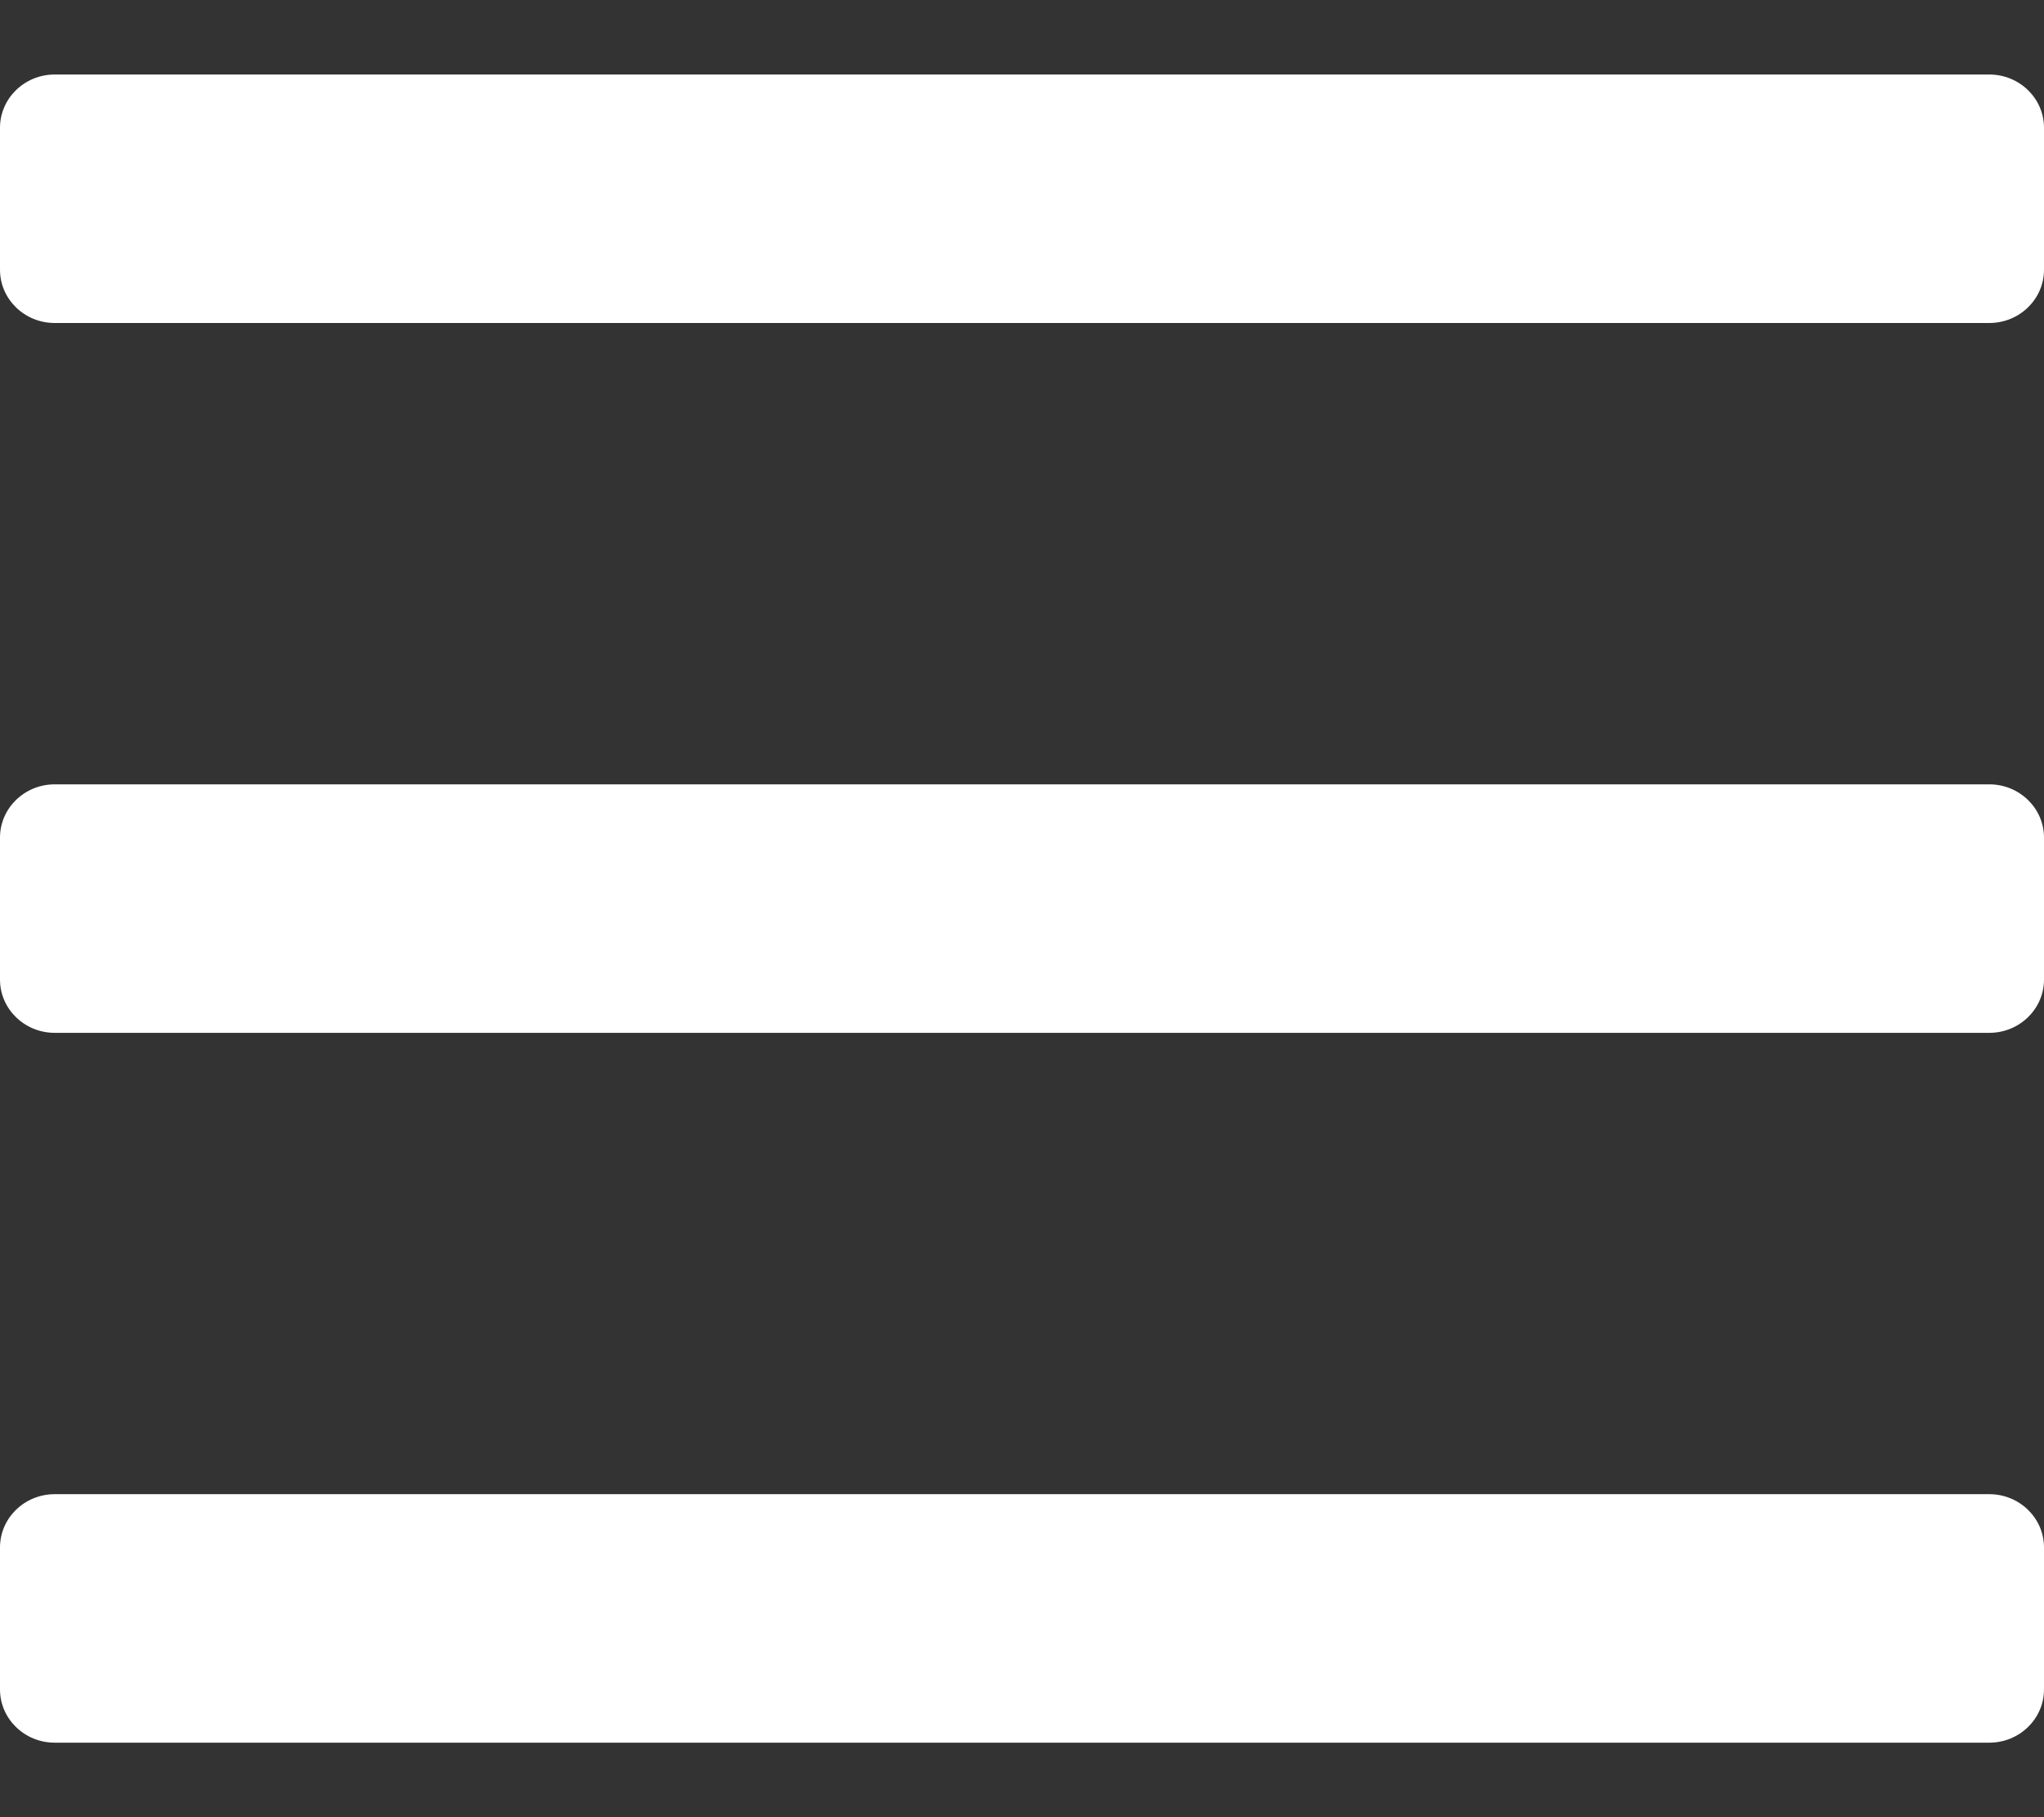 <svg width="18" height="16" viewBox="0 0 18 16" fill="none" xmlns="http://www.w3.org/2000/svg">
<rect x="0" y="0" width="18" height="16" fill="#333333" stroke="none"/>
<path d="M17.518 2.844H0.482C0.216 2.844 0 2.634 0 2.375V1.125C0 0.866 0.216 0.656 0.482 0.656H17.518C17.784 0.656 18 0.866 18 1.125V2.375C18 2.634 17.784 2.844 17.518 2.844ZM17.518 9.094H0.482C0.216 9.094 0 8.884 0 8.625V7.375C0 7.116 0.216 6.906 0.482 6.906H17.518C17.784 6.906 18 7.116 18 7.375V8.625C18 8.884 17.784 9.094 17.518 9.094ZM17.518 15.344H0.482C0.216 15.344 0 15.134 0 14.875V13.625C0 13.366 0.216 13.156 0.482 13.156H17.518C17.784 13.156 18 13.366 18 13.625V14.875C18 15.134 17.784 15.344 17.518 15.344Z" fill="white"/>
</svg>
